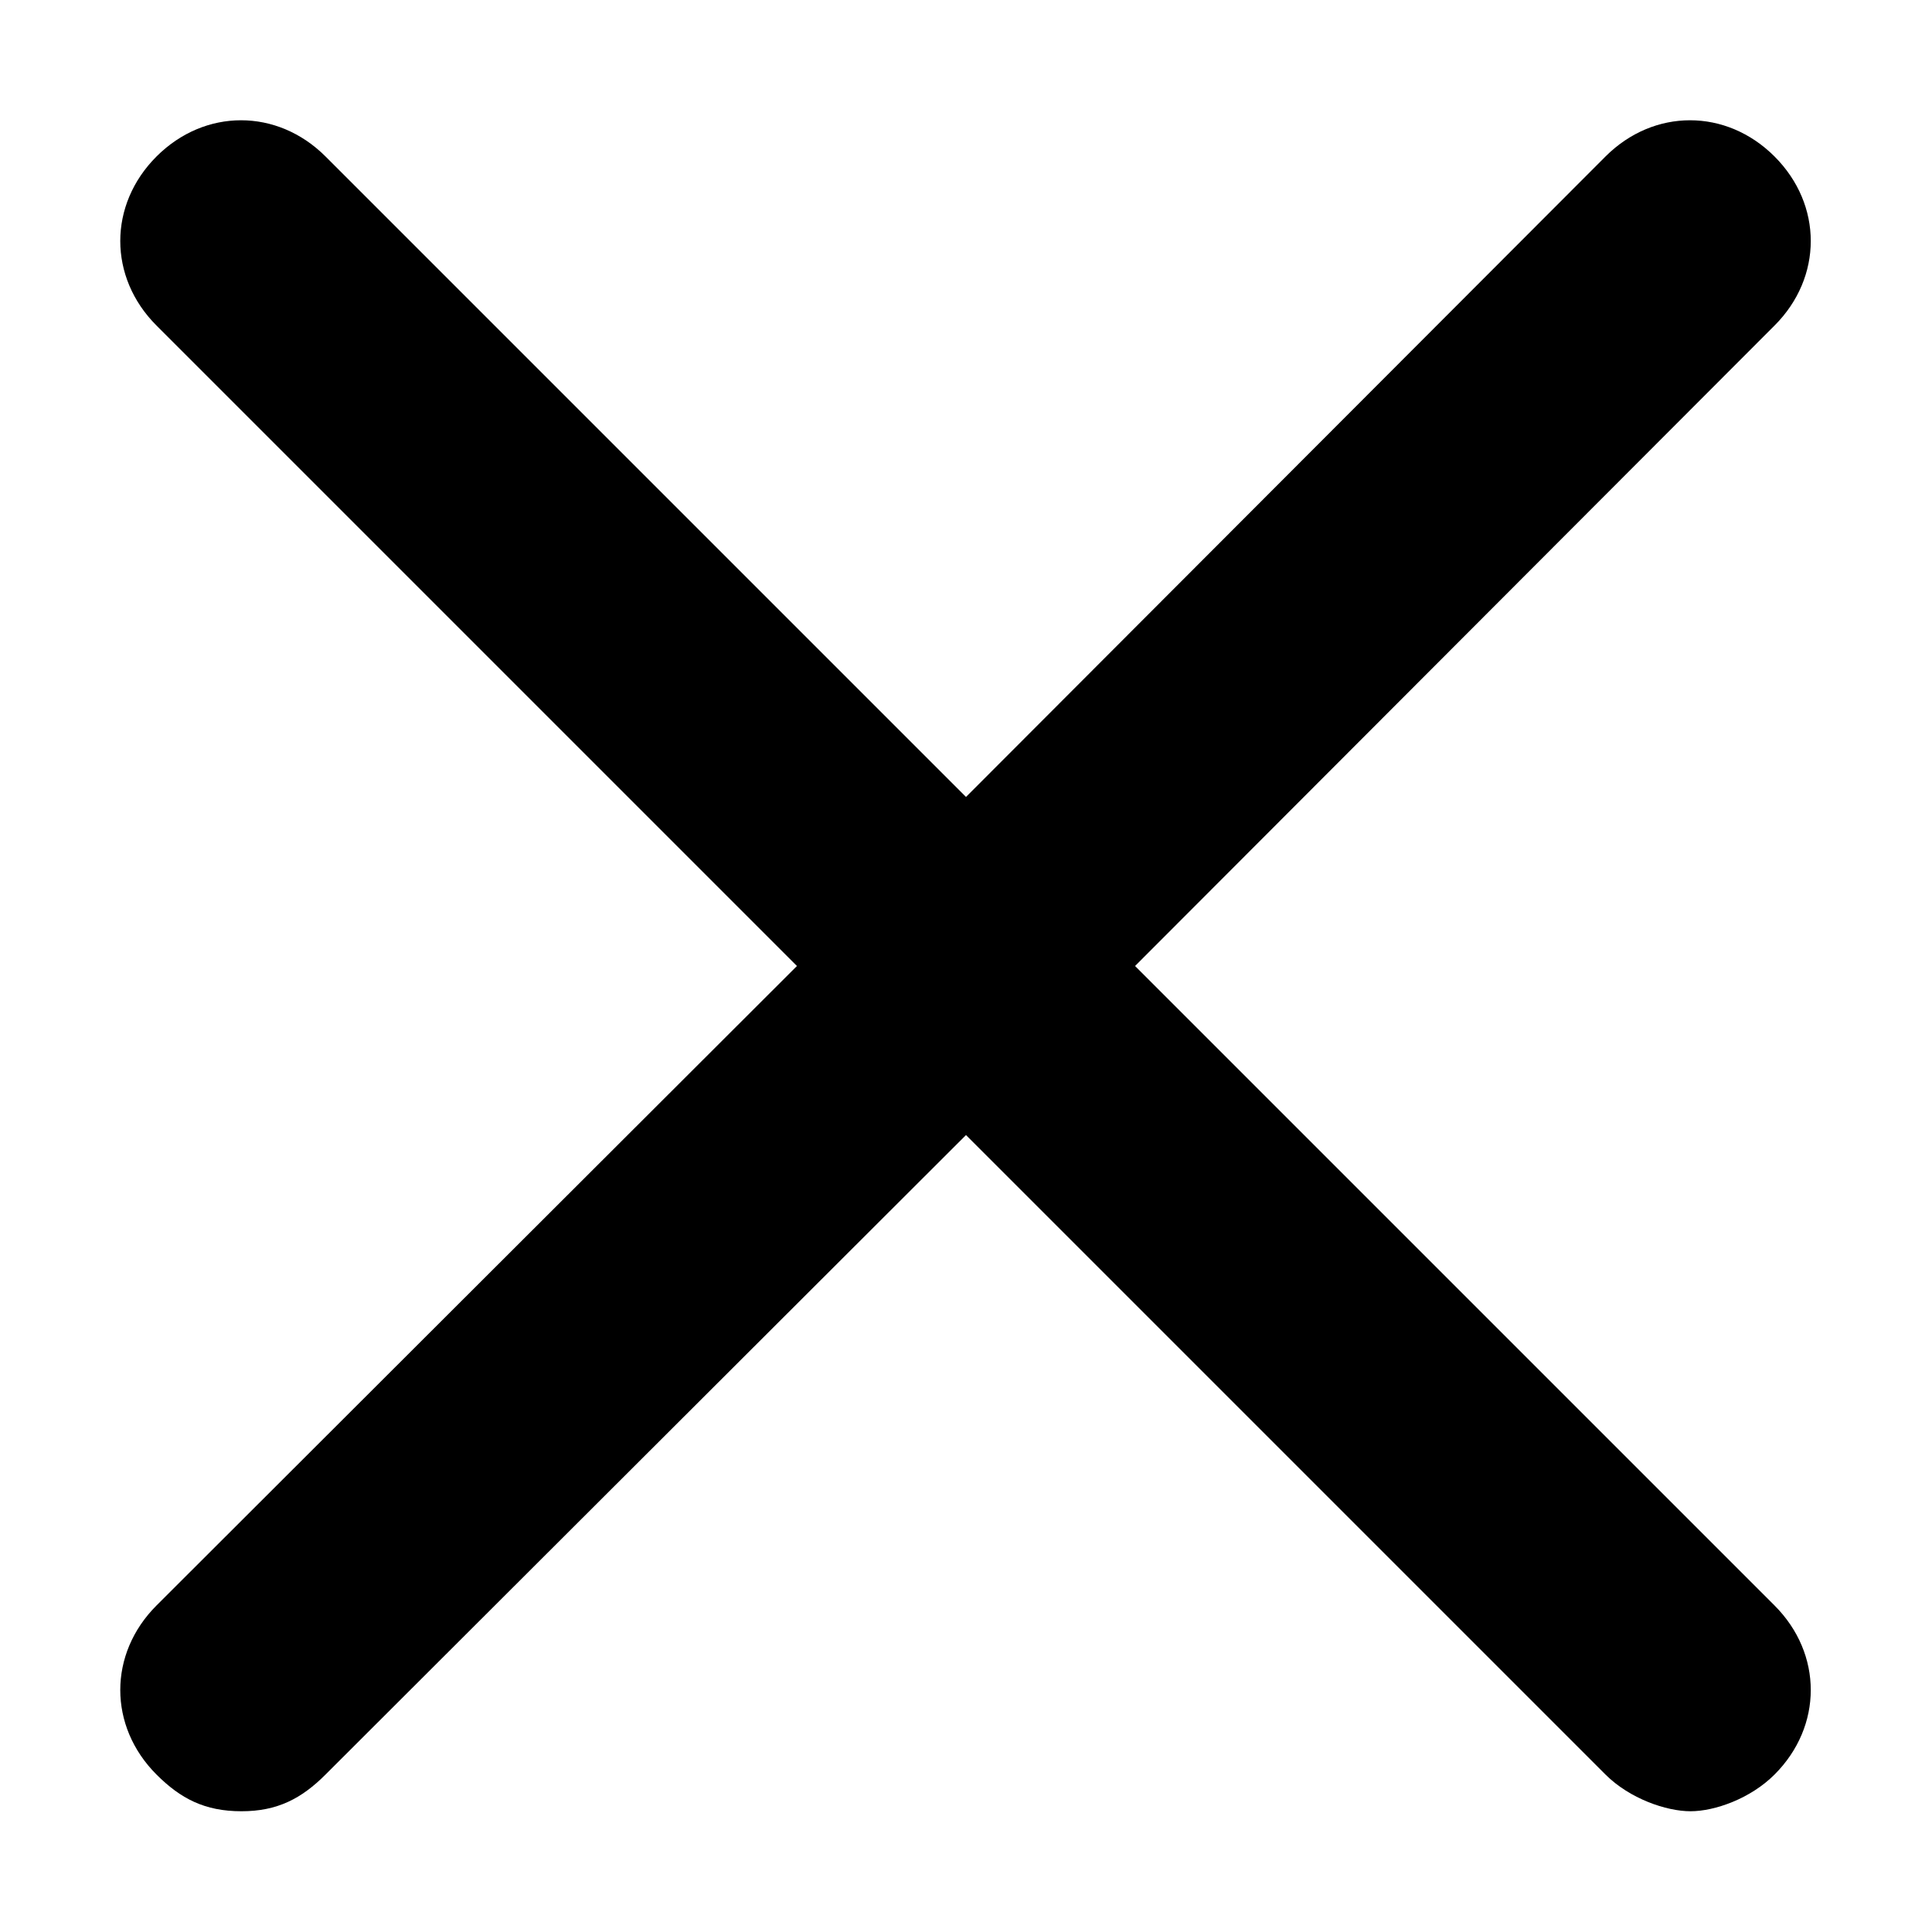 <svg fill="currentColor" viewBox="0 0 20 20" style="vertical-align: middle; width: 12px; height: 12px;"><path d="M18.37,1.62 C17.87,1.12 17.12,1.12 16.62,1.62 L10,8.25 L3.37,1.62 C2.87,1.12 2.12,1.12 1.62,1.62 C1.12,2.12 1.12,2.87 1.62,3.37 L8.25,10 L1.62,16.62 C1.12,17.12 1.12,17.87 1.62,18.37 C1.87,18.62 2.12,18.75 2.5,18.75 C2.87,18.75 3.12,18.62 3.37,18.37 L10,11.75 L16.62,18.37 C16.87,18.62 17.25,18.75 17.5,18.75 C17.75,18.75 18.12,18.62 18.37,18.37 C18.87,17.87 18.87,17.12 18.37,16.62 L11.75,10 L18.37,3.37 C18.87,2.87 18.87,2.12 18.37,1.62 Z"></path></svg>